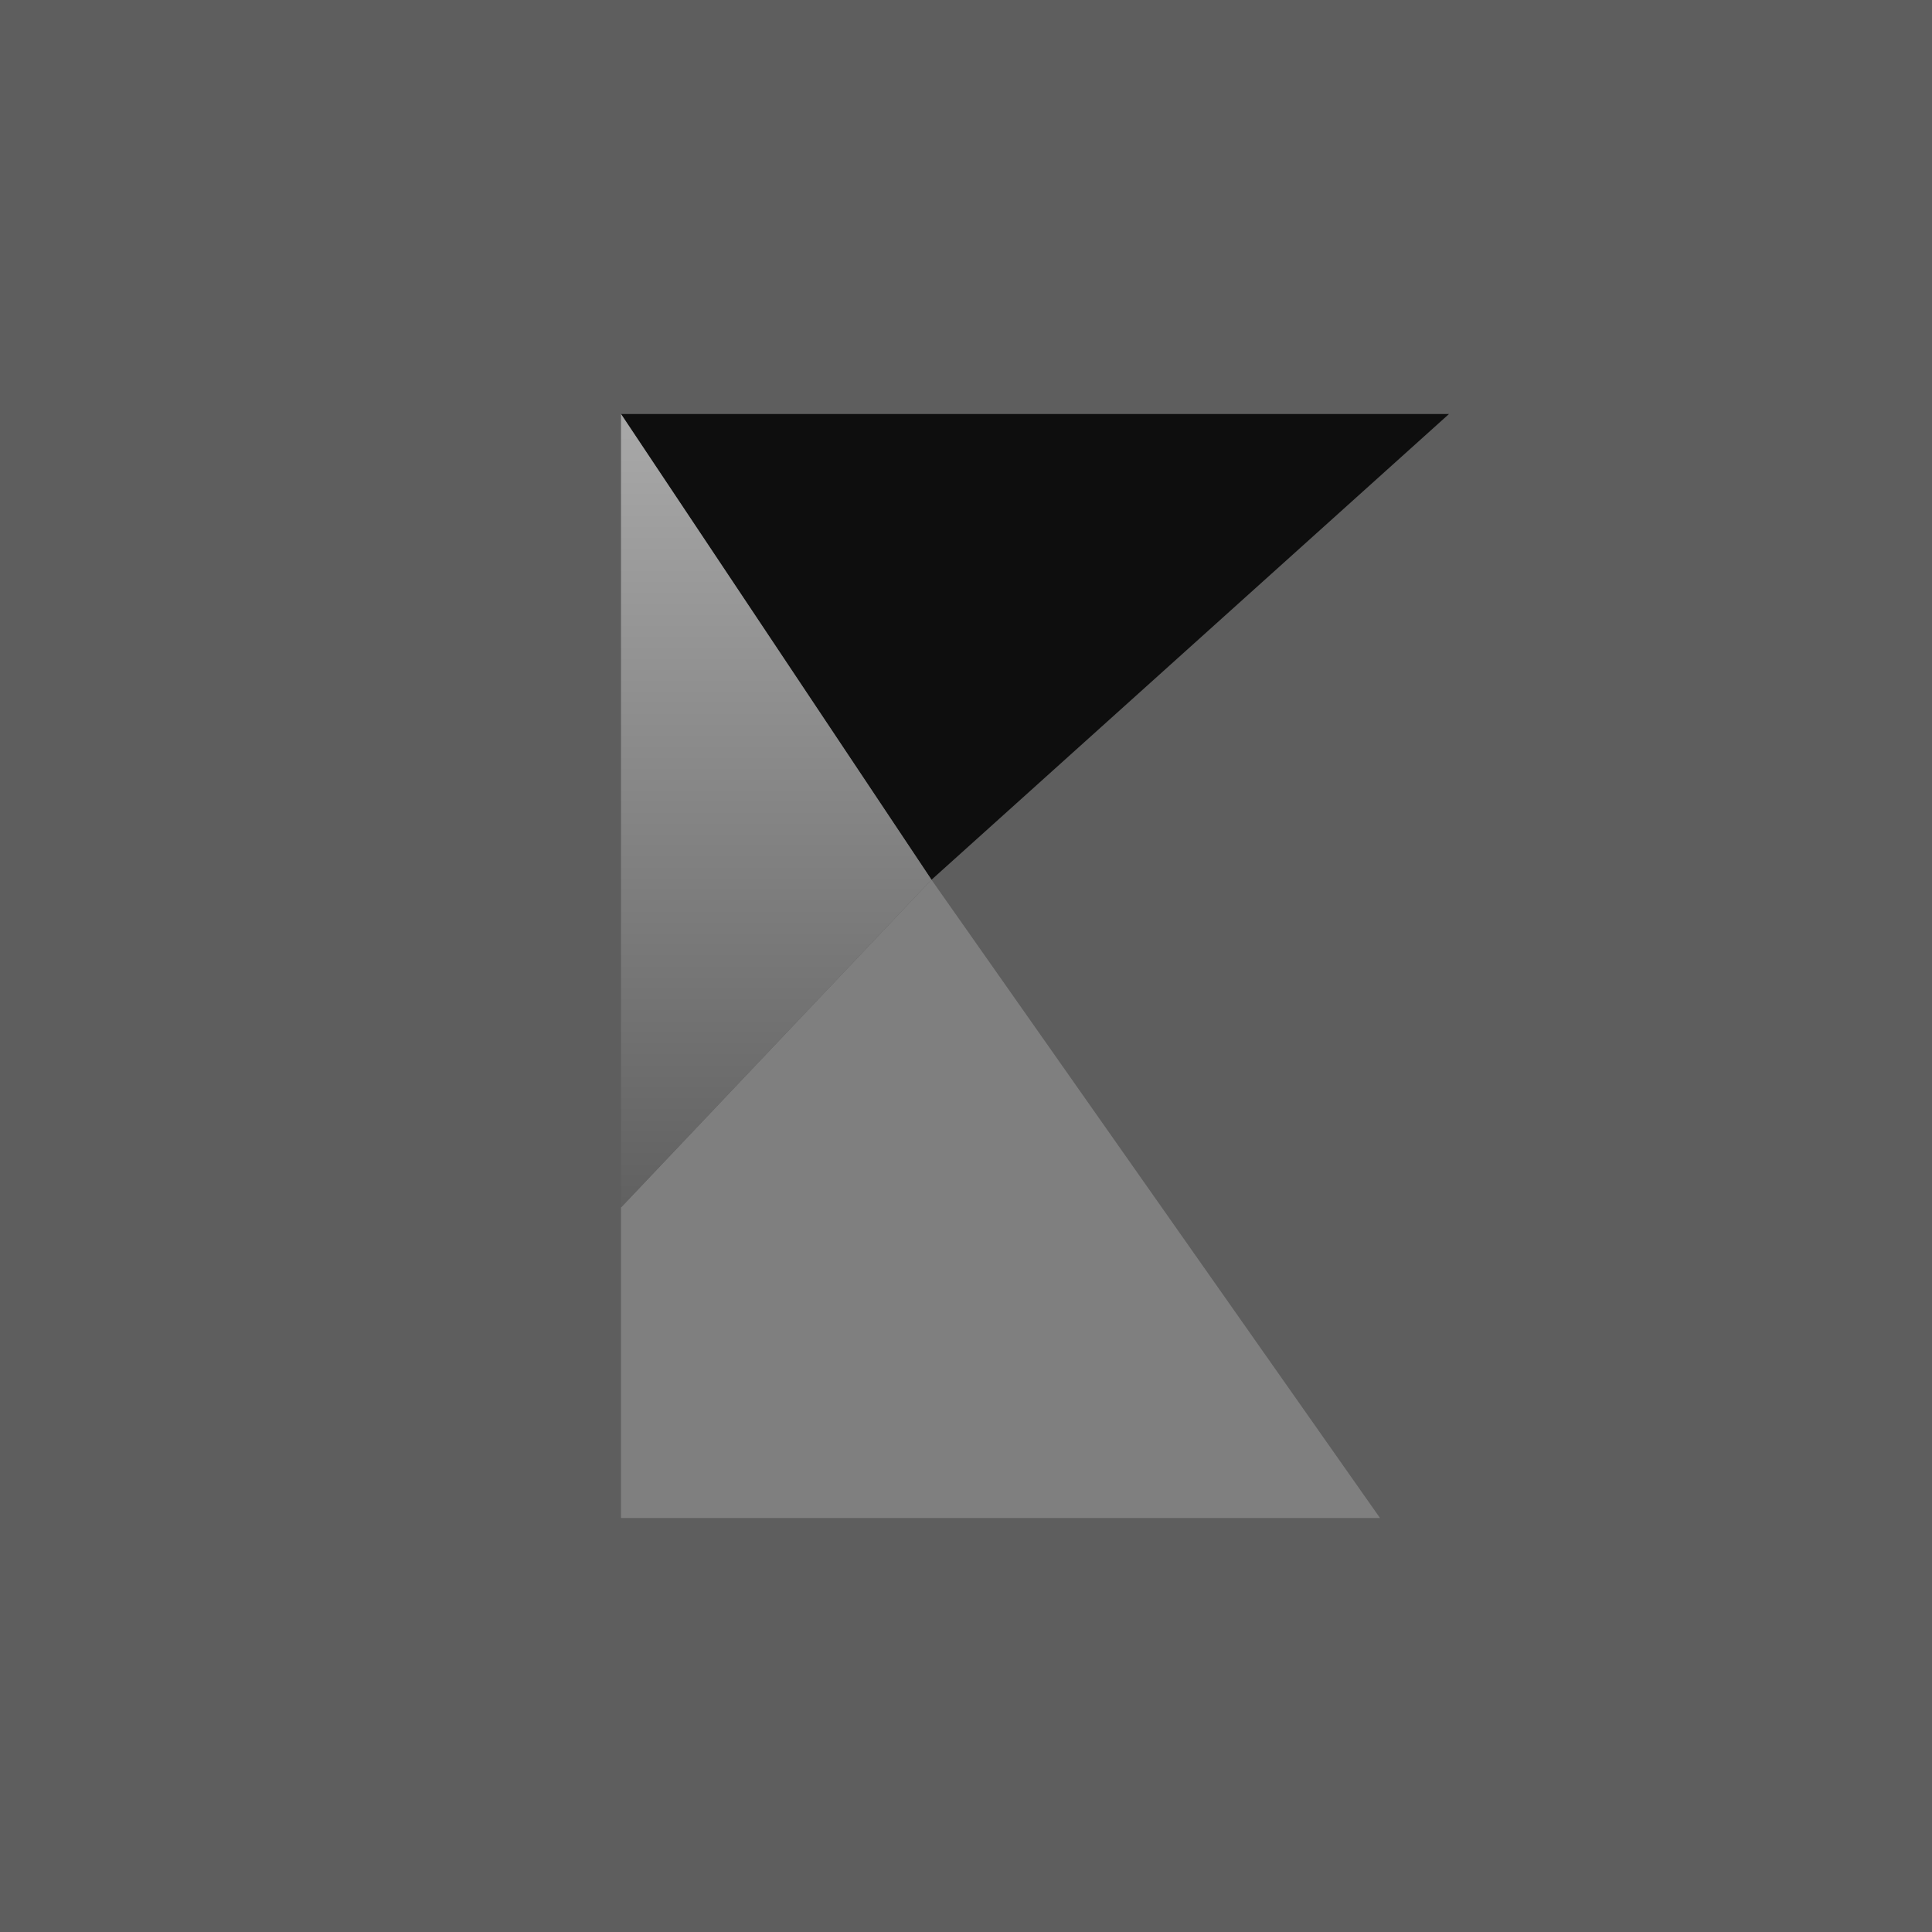 <!-- by TradeStack --><svg width="56" height="56" viewBox="0 0 56 56" xmlns="http://www.w3.org/2000/svg"><path fill="#5E5E5E" d="M0 0h56v56H0z"/><path d="M42 12 27 25.5 18 12h24Z" fill="#0E0E0E"/><path d="M40 44 27 25.5 18 35v9h22Z" fill="#7F7F7F"/><path d="M27 25.5 18 12v23l9-9.5Z" fill="url(#azbtf04h4)"/><defs><linearGradient id="azbtf04h4" x1="22.57" y1="12.57" x2="22.57" y2="34.86" gradientUnits="userSpaceOnUse"><stop stop-color="#A7A7A7"/><stop offset="1" stop-color="#616161"/></linearGradient></defs></svg>